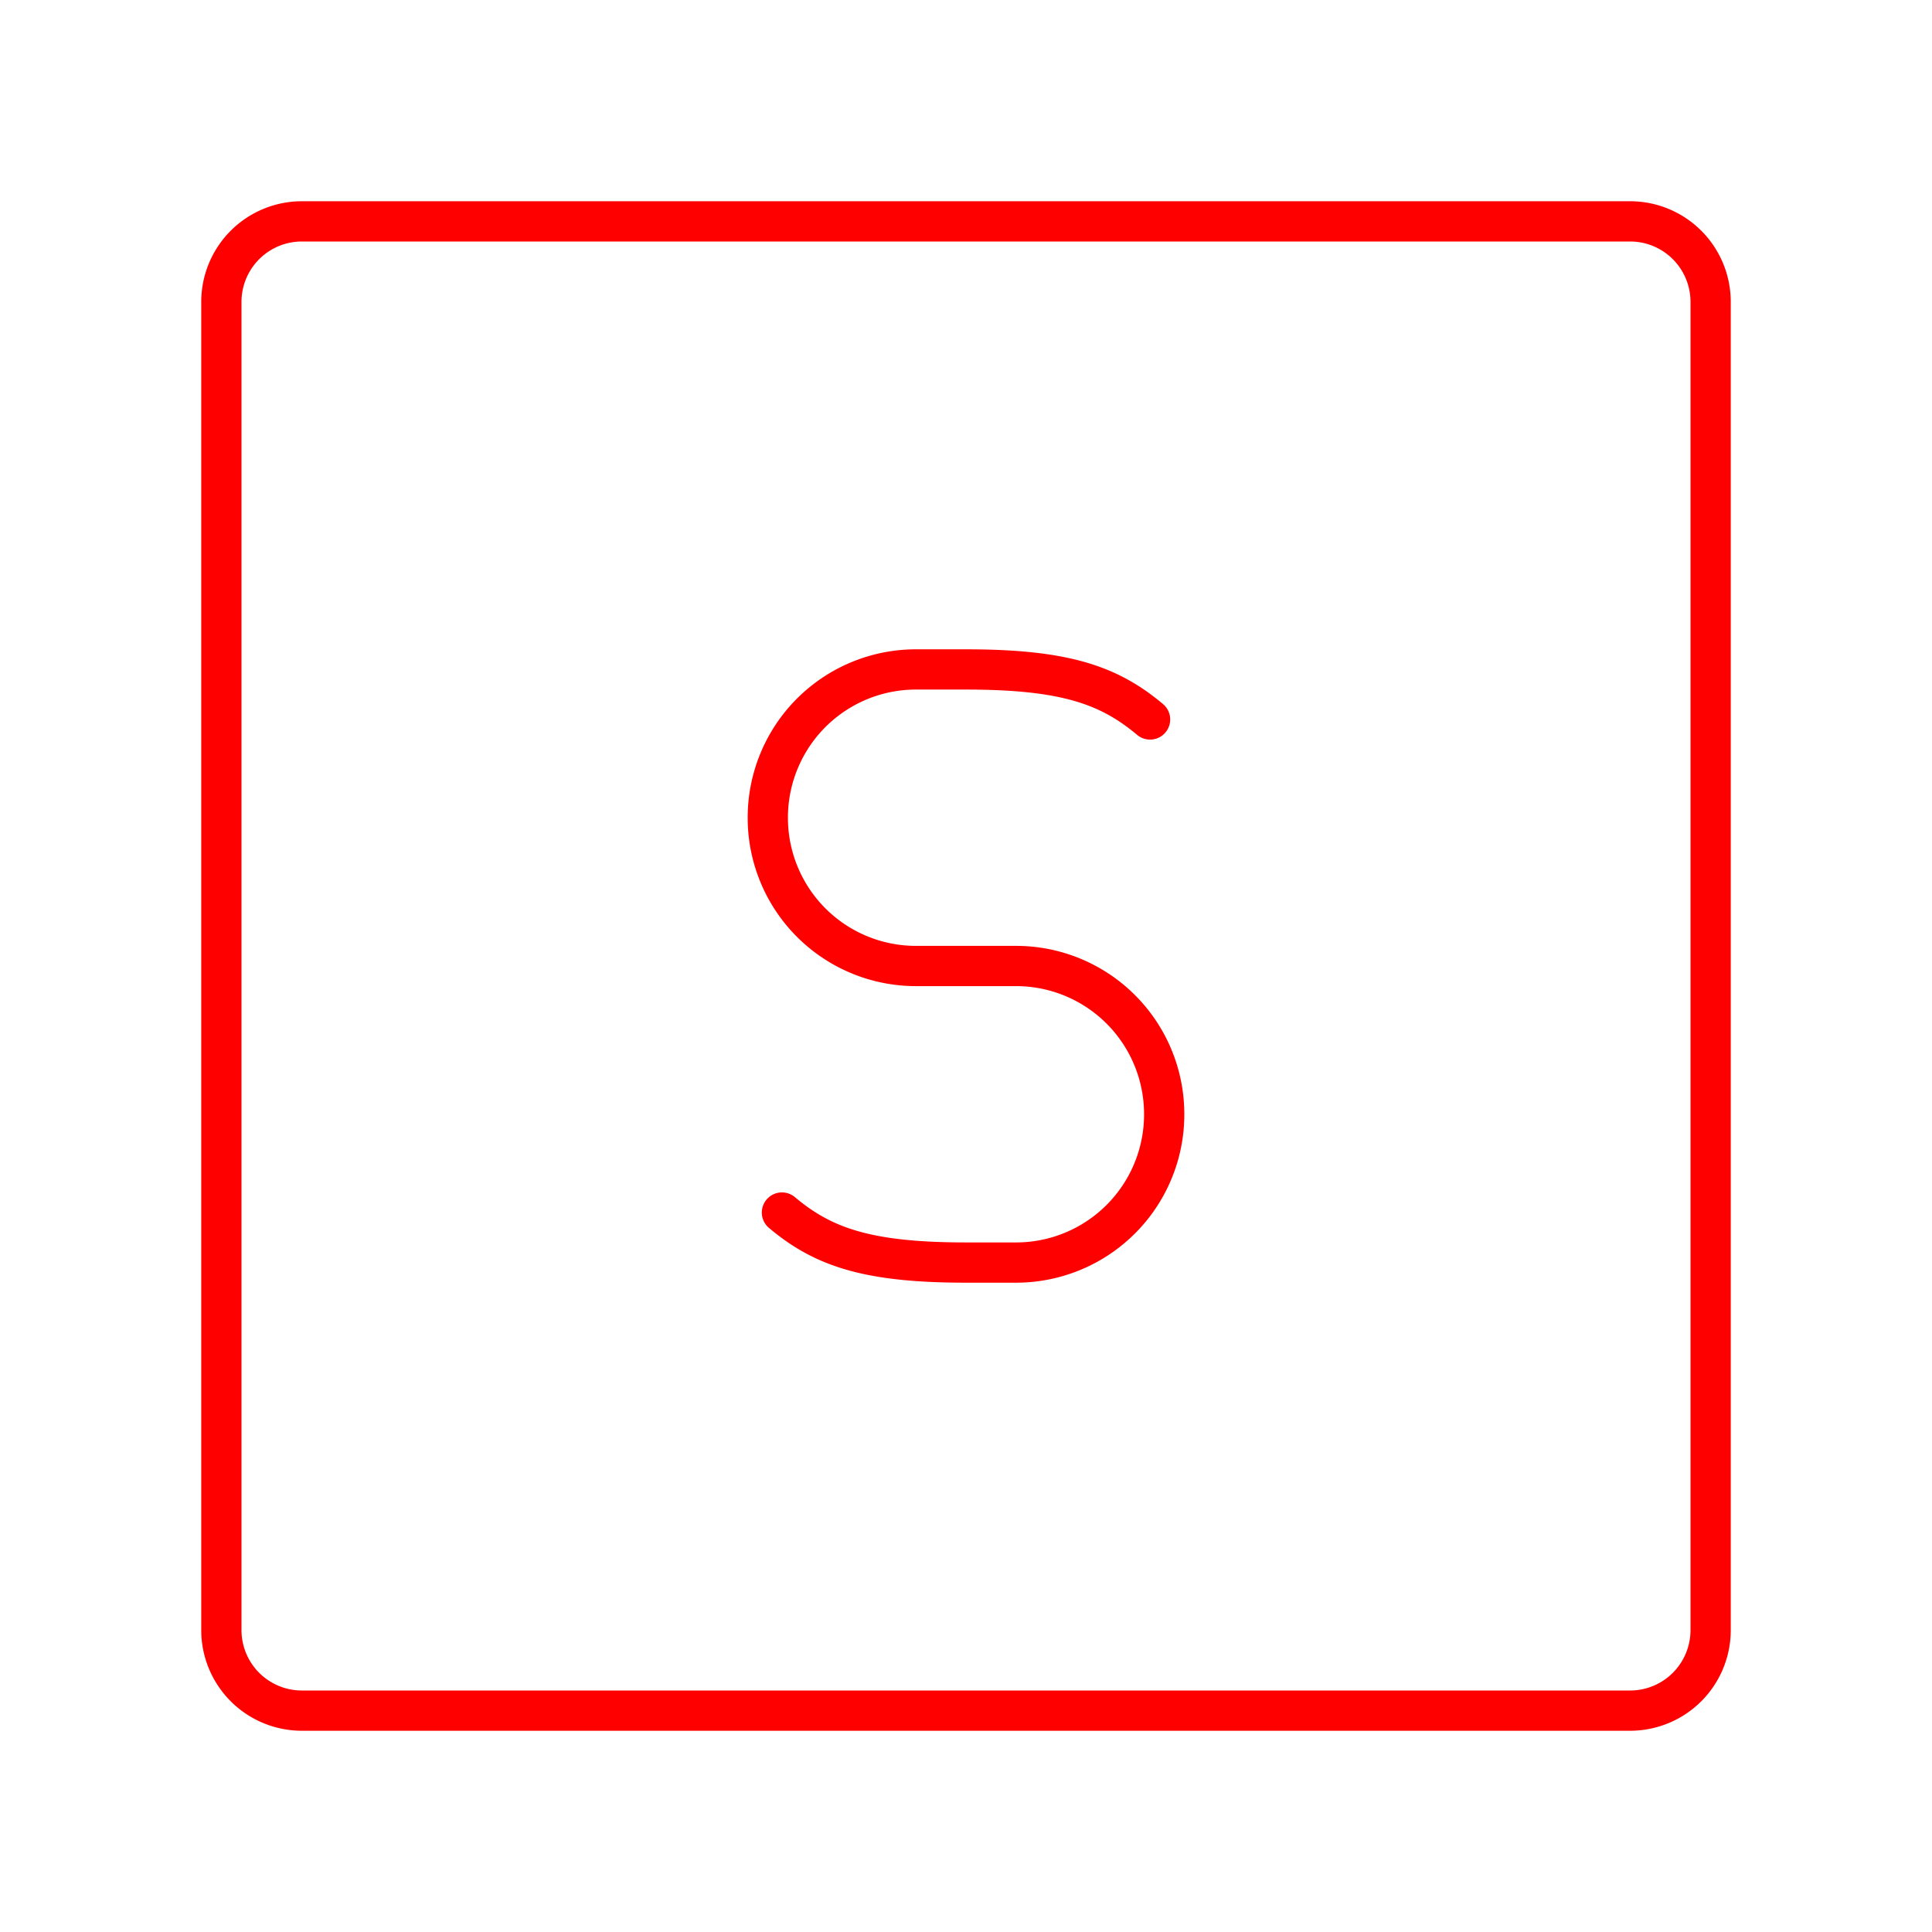 <svg xmlns="http://www.w3.org/2000/svg" viewBox="0 0 48 48"><defs><style>.a{fill:none;stroke:#ff0000;stroke-linecap:round;stroke-linejoin:round;}</style></defs><path class="a" d="M40.5,5.5H7.5a2,2,0,0,0-2,2v33a2,2,0,0,0,2,2h33a2,2,0,0,0,2-2V7.5A2,2,0,0,0,40.5,5.5Z"/><path class="a" d="M19.427,30.125c1.015.853,2.111,1.243,4.573,1.243h1.248a3.68,3.68,0,0,0,3.676-3.684h0A3.68,3.68,0,0,0,25.247,24h-2.495a3.68,3.68,0,0,1-3.676-3.684h0a3.68,3.68,0,0,1,3.676-3.684H24c2.462,0,3.558.391,4.573,1.243"/></svg>